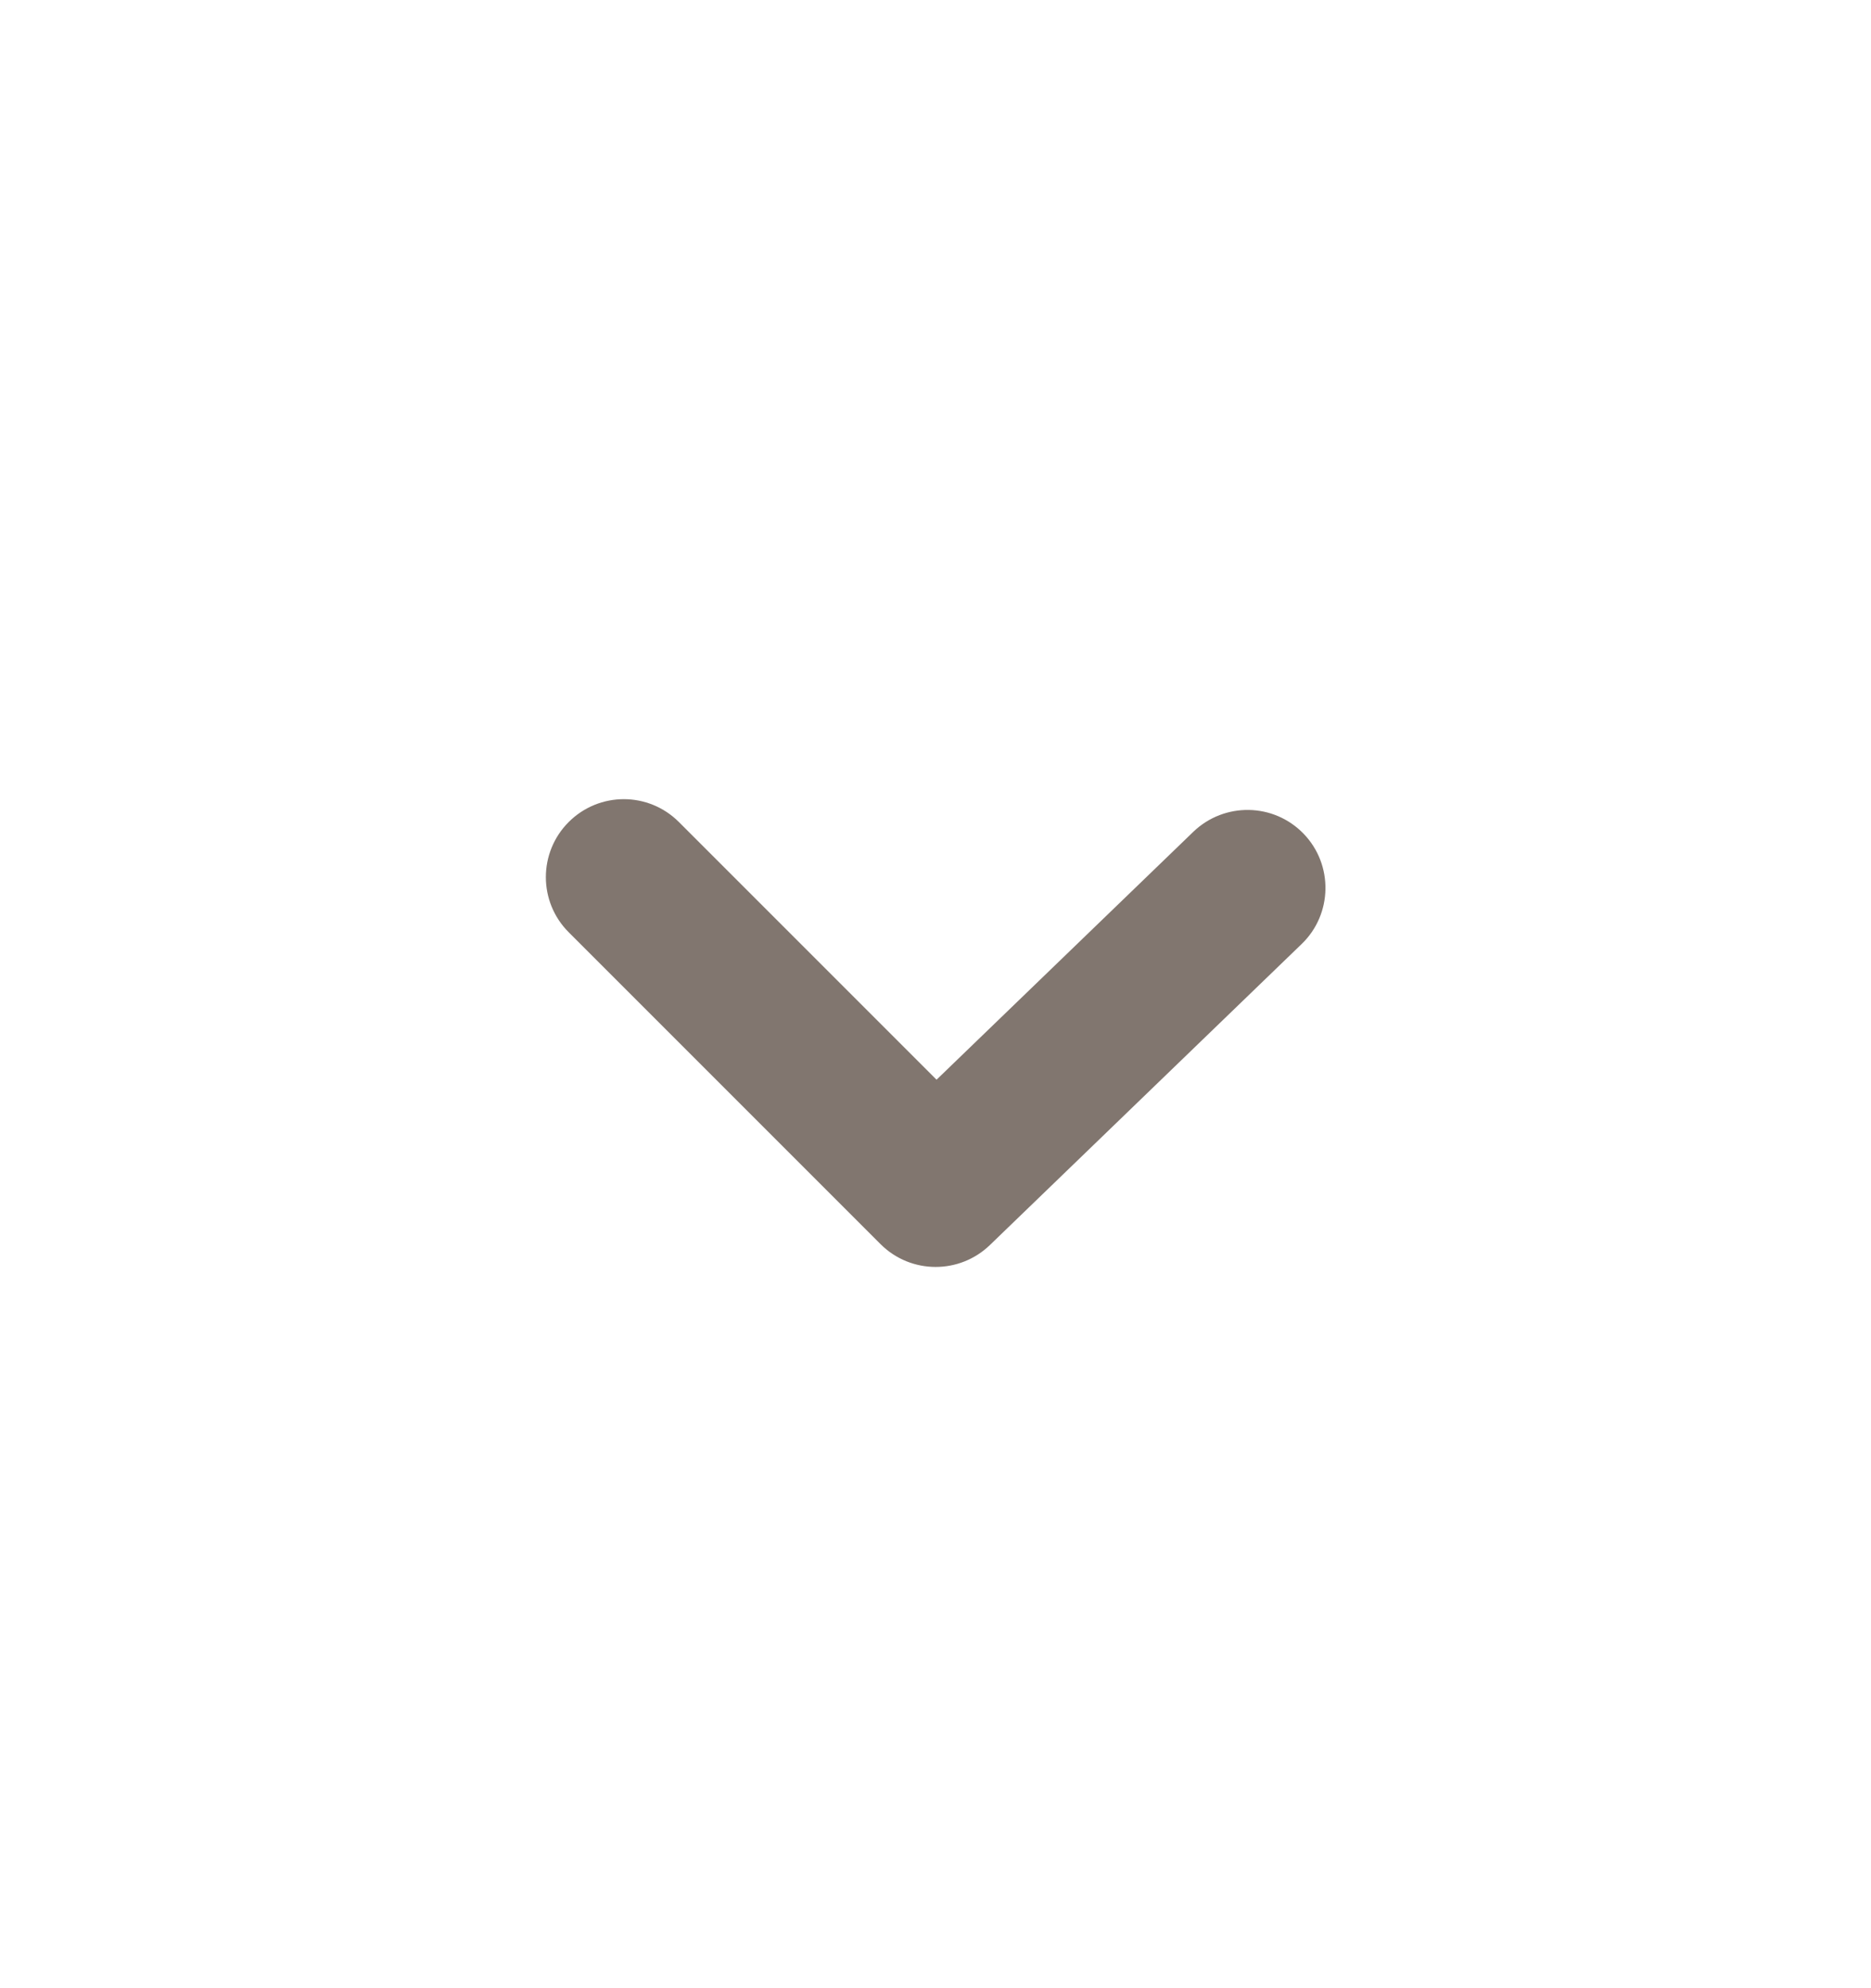 <svg width="16" height="17" viewBox="0 0 16 17" fill="none" xmlns="http://www.w3.org/2000/svg">
<path fill-rule="evenodd" clip-rule="evenodd" d="M8.001 10.833C7.831 10.833 7.66 10.768 7.53 10.638L4.863 7.971C4.603 7.711 4.603 7.289 4.863 7.029C5.124 6.768 5.545 6.768 5.806 7.029L8.009 9.232L10.205 7.112C10.471 6.857 10.892 6.864 11.148 7.129C11.403 7.393 11.396 7.816 11.132 8.071L8.465 10.646C8.335 10.771 8.168 10.833 8.001 10.833Z" fill="#81766F"/>
</svg>
